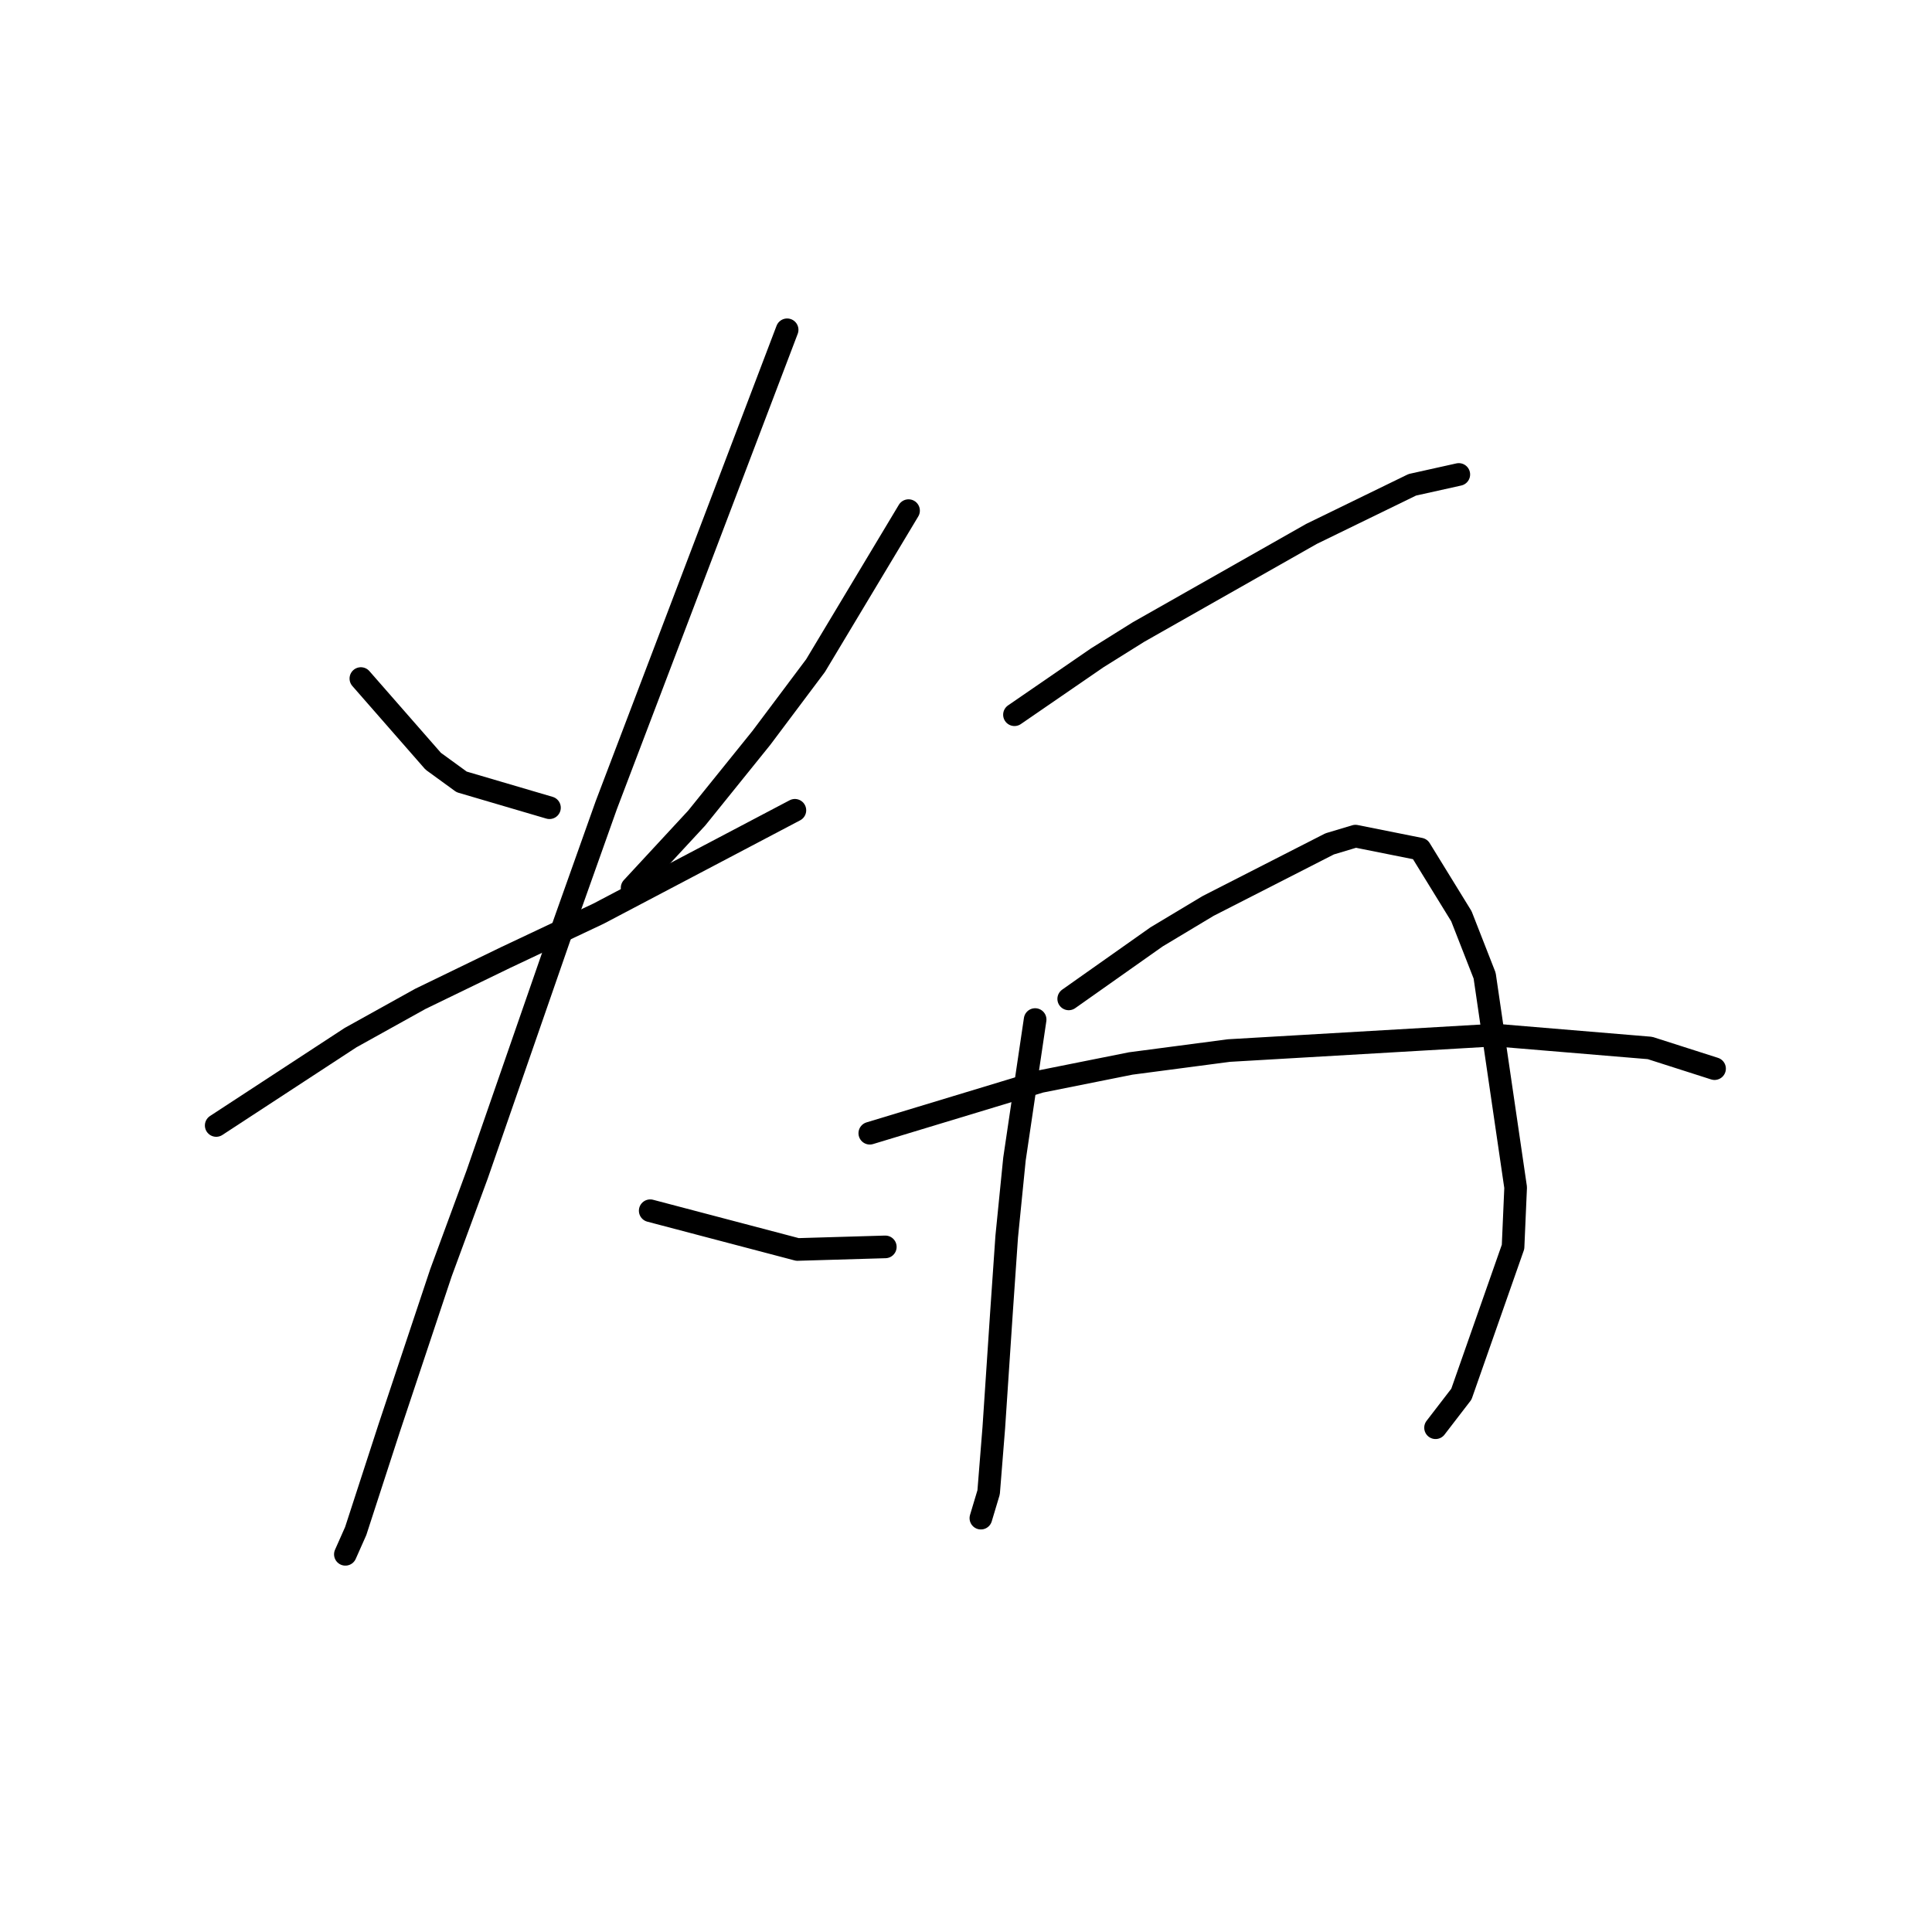 <?xml version="1.0" standalone="no"?>
    <svg width="256" height="256" xmlns="http://www.w3.org/2000/svg" version="1.1">
    <polyline stroke="black" stroke-width="3" stroke-linecap="round" fill="transparent" stroke-linejoin="round" points="47.818 89.912 52.61 95.389 57.403 100.866 61.168 103.604 72.807 107.027 72.807 107.027 " />
        <polyline stroke="black" stroke-width="3" stroke-linecap="round" fill="transparent" stroke-linejoin="round" points="120.387 67.662 114.226 77.931 108.064 88.2 100.876 97.785 92.318 108.396 83.76 117.639 83.76 117.639 " />
        <polyline stroke="black" stroke-width="3" stroke-linecap="round" fill="transparent" stroke-linejoin="round" points="28.649 149.131 37.549 143.312 46.449 137.492 55.691 132.358 66.987 126.881 79.31 121.062 105.326 107.369 105.326 107.369 " />
        <polyline stroke="black" stroke-width="3" stroke-linecap="round" fill="transparent" stroke-linejoin="round" points="104.299 43.7 92.318 75.192 80.337 106.685 74.86 122.089 63.222 155.635 58.43 168.643 51.583 189.181 47.133 202.873 45.764 205.954 45.764 205.954 " />
        <polyline stroke="black" stroke-width="3" stroke-linecap="round" fill="transparent" stroke-linejoin="round" points="86.157 160.427 92.66 162.139 99.164 163.85 105.668 165.562 117.307 165.219 117.307 165.219 " />
        <polyline stroke="black" stroke-width="3" stroke-linecap="round" fill="transparent" stroke-linejoin="round" points="134.422 94.704 139.899 90.939 145.376 87.173 150.853 83.75 173.787 70.742 187.137 64.239 193.299 62.869 193.299 62.869 " />
        <polyline stroke="black" stroke-width="3" stroke-linecap="round" fill="transparent" stroke-linejoin="round" points="137.16 135.096 135.791 144.339 134.422 153.581 133.395 163.85 132.71 173.777 131.684 189.181 130.999 197.739 129.972 201.162 129.972 201.162 " />
        <polyline stroke="black" stroke-width="3" stroke-linecap="round" fill="transparent" stroke-linejoin="round" points="141.61 132.358 147.43 128.25 153.249 124.142 160.095 120.035 176.184 111.819 179.607 110.792 188.164 112.504 193.641 121.404 196.722 129.277 200.83 157.346 200.487 165.219 193.641 184.731 190.218 189.181 190.218 189.181 " />
        <polyline stroke="black" stroke-width="3" stroke-linecap="round" fill="transparent" stroke-linejoin="round" points="115.253 150.158 126.549 146.735 137.845 143.312 149.826 140.916 162.833 139.204 198.091 137.15 218.63 138.862 227.187 141.6 227.187 141.6 " />
        </svg>